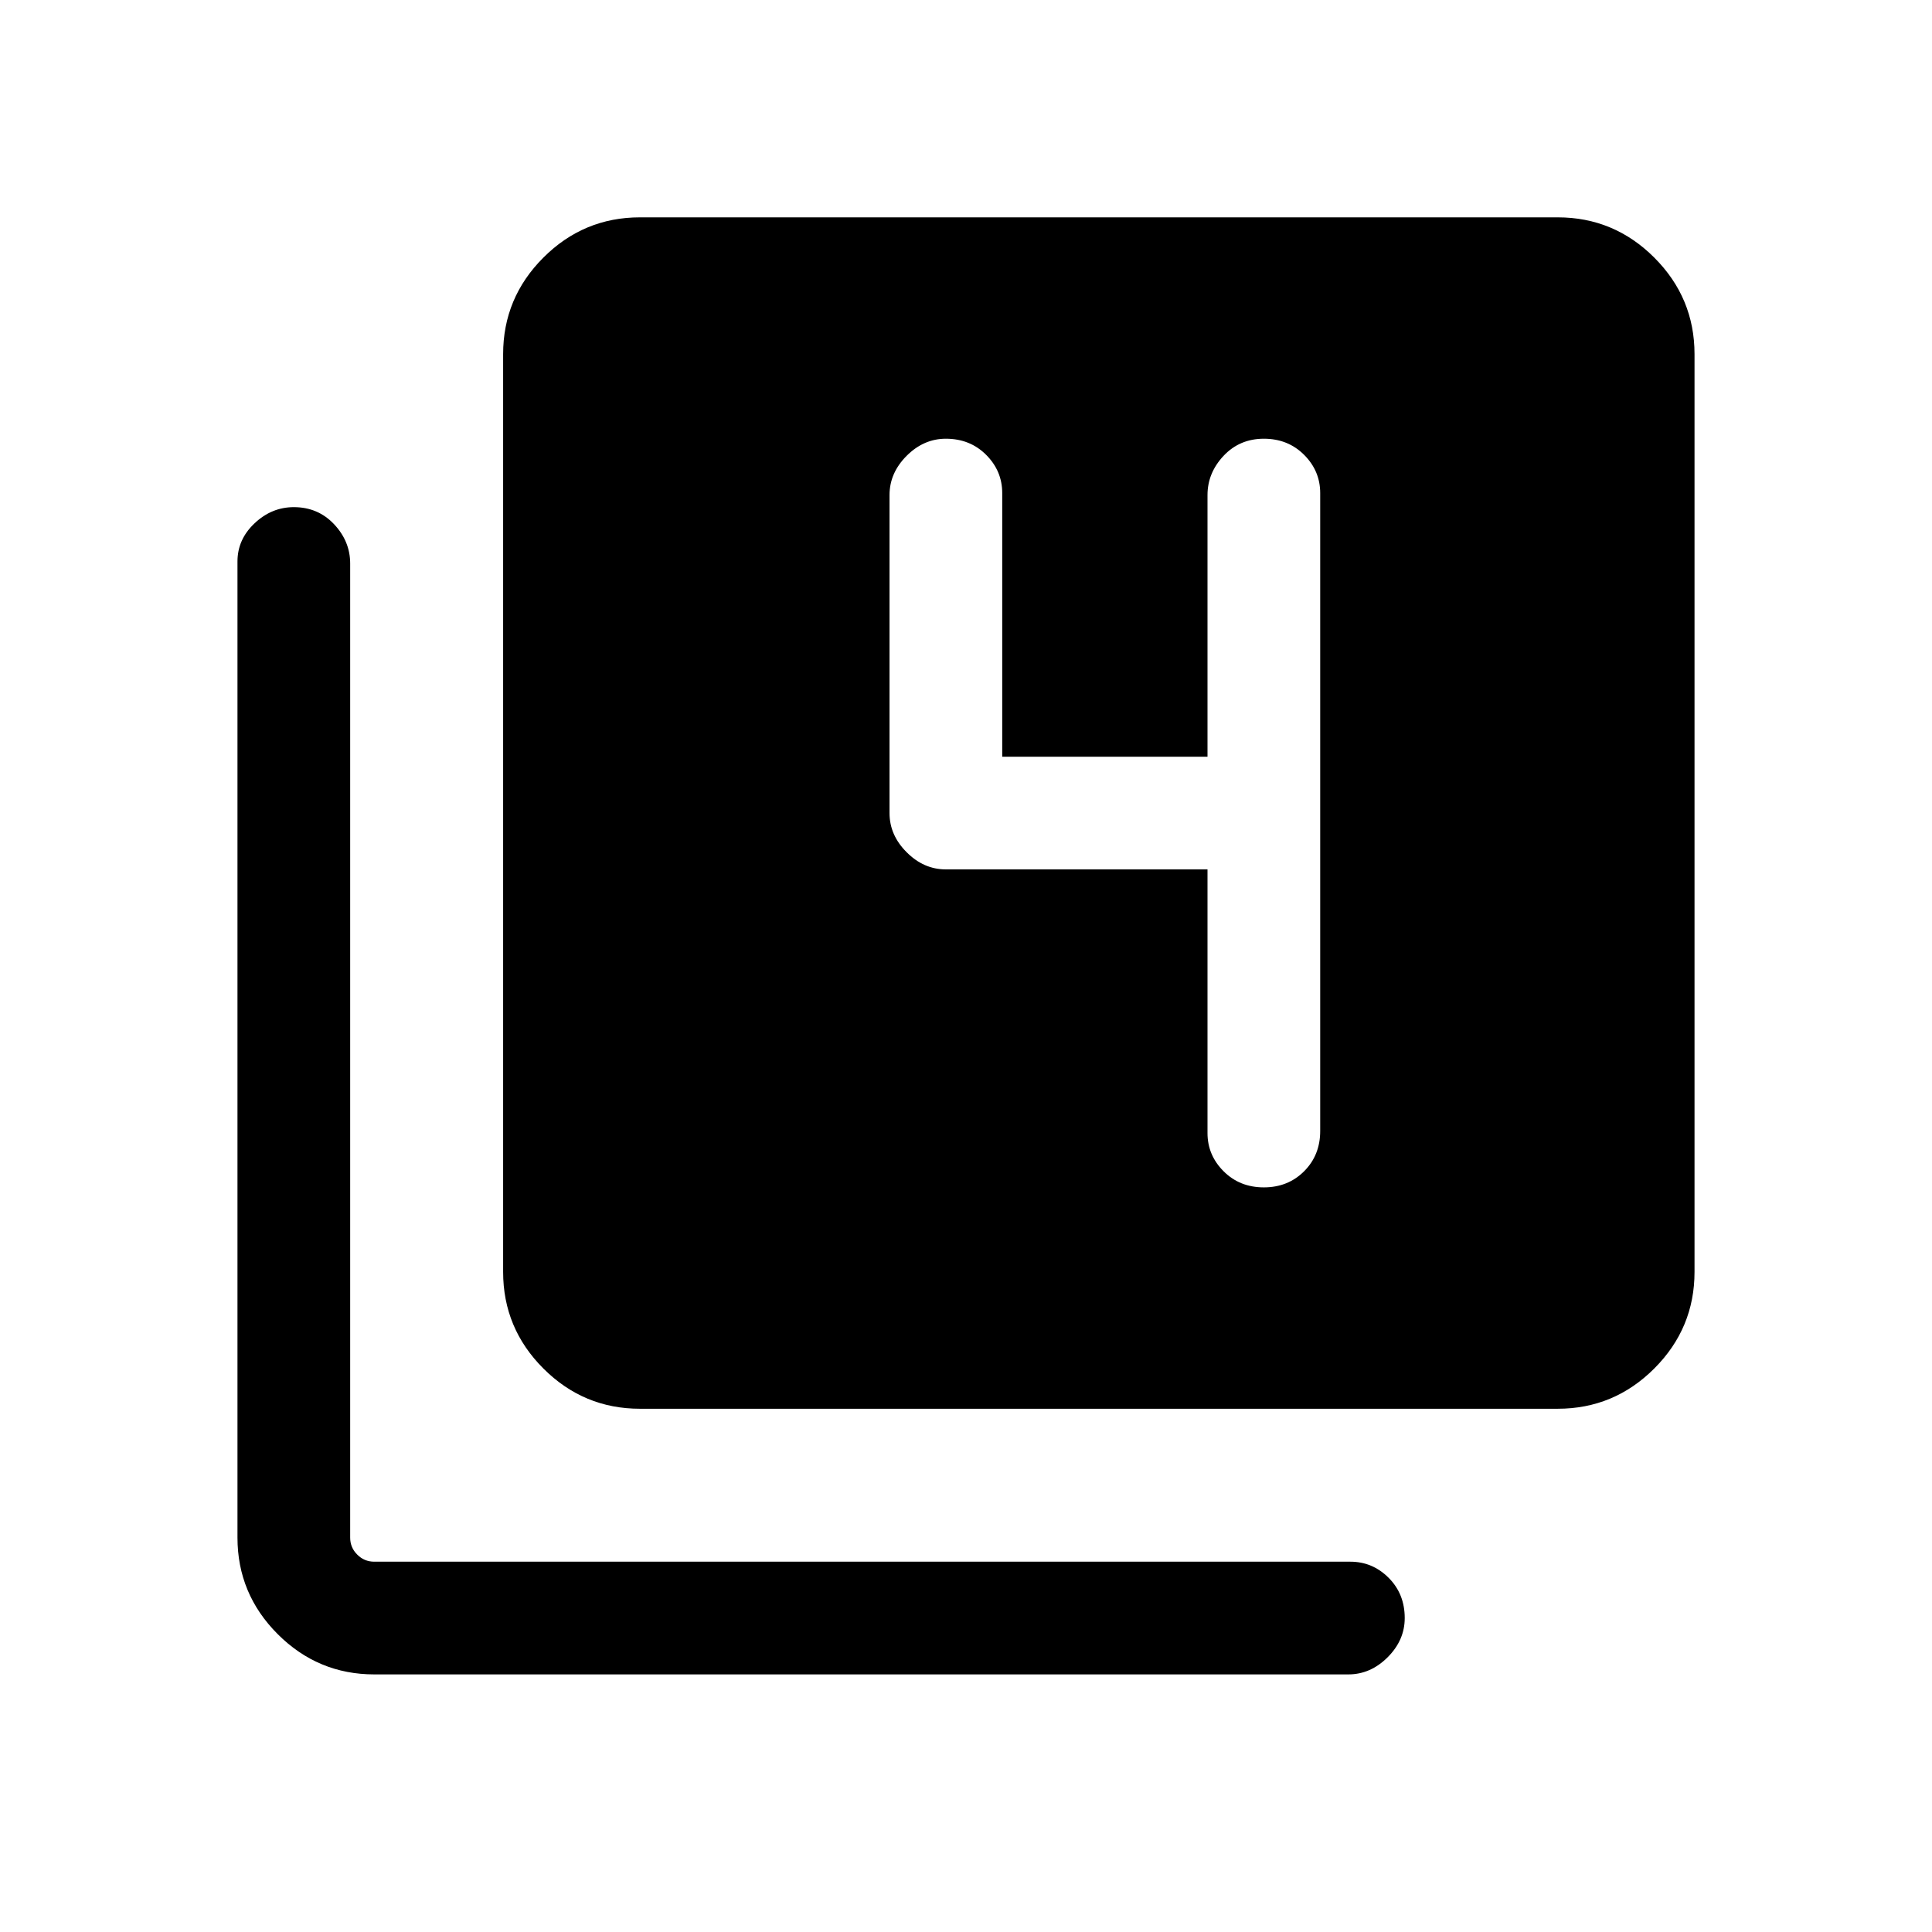 <svg xmlns="http://www.w3.org/2000/svg" height="24" width="24"><path d="M15.7 14.75q.3 0 .5-.2t.2-.5V6.125q0-.275-.2-.475-.2-.2-.5-.2t-.5.212q-.2.213-.2.488V9.4h-2.55V6.125q0-.275-.2-.475-.2-.2-.5-.2-.275 0-.487.212-.213.213-.213.488v3.95q0 .275.213.487.212.213.487.213H15v3.275q0 .275.2.475.2.2.5.2ZM7.95 17.5q-.7 0-1.2-.5t-.5-1.2V4.4q0-.7.5-1.2t1.2-.5h11.4q.7 0 1.2.5t.5 1.2v11.4q0 .7-.5 1.2t-1.2.5Zm-3.3 3.3q-.7 0-1.2-.5t-.5-1.2V6.975q0-.275.213-.475.212-.2.487-.2.3 0 .5.212.2.213.2.488v12.1q0 .125.088.212.087.088.212.088h12.125q.275 0 .475.2.2.2.2.5 0 .275-.212.487-.213.213-.488.213Z"/></svg>